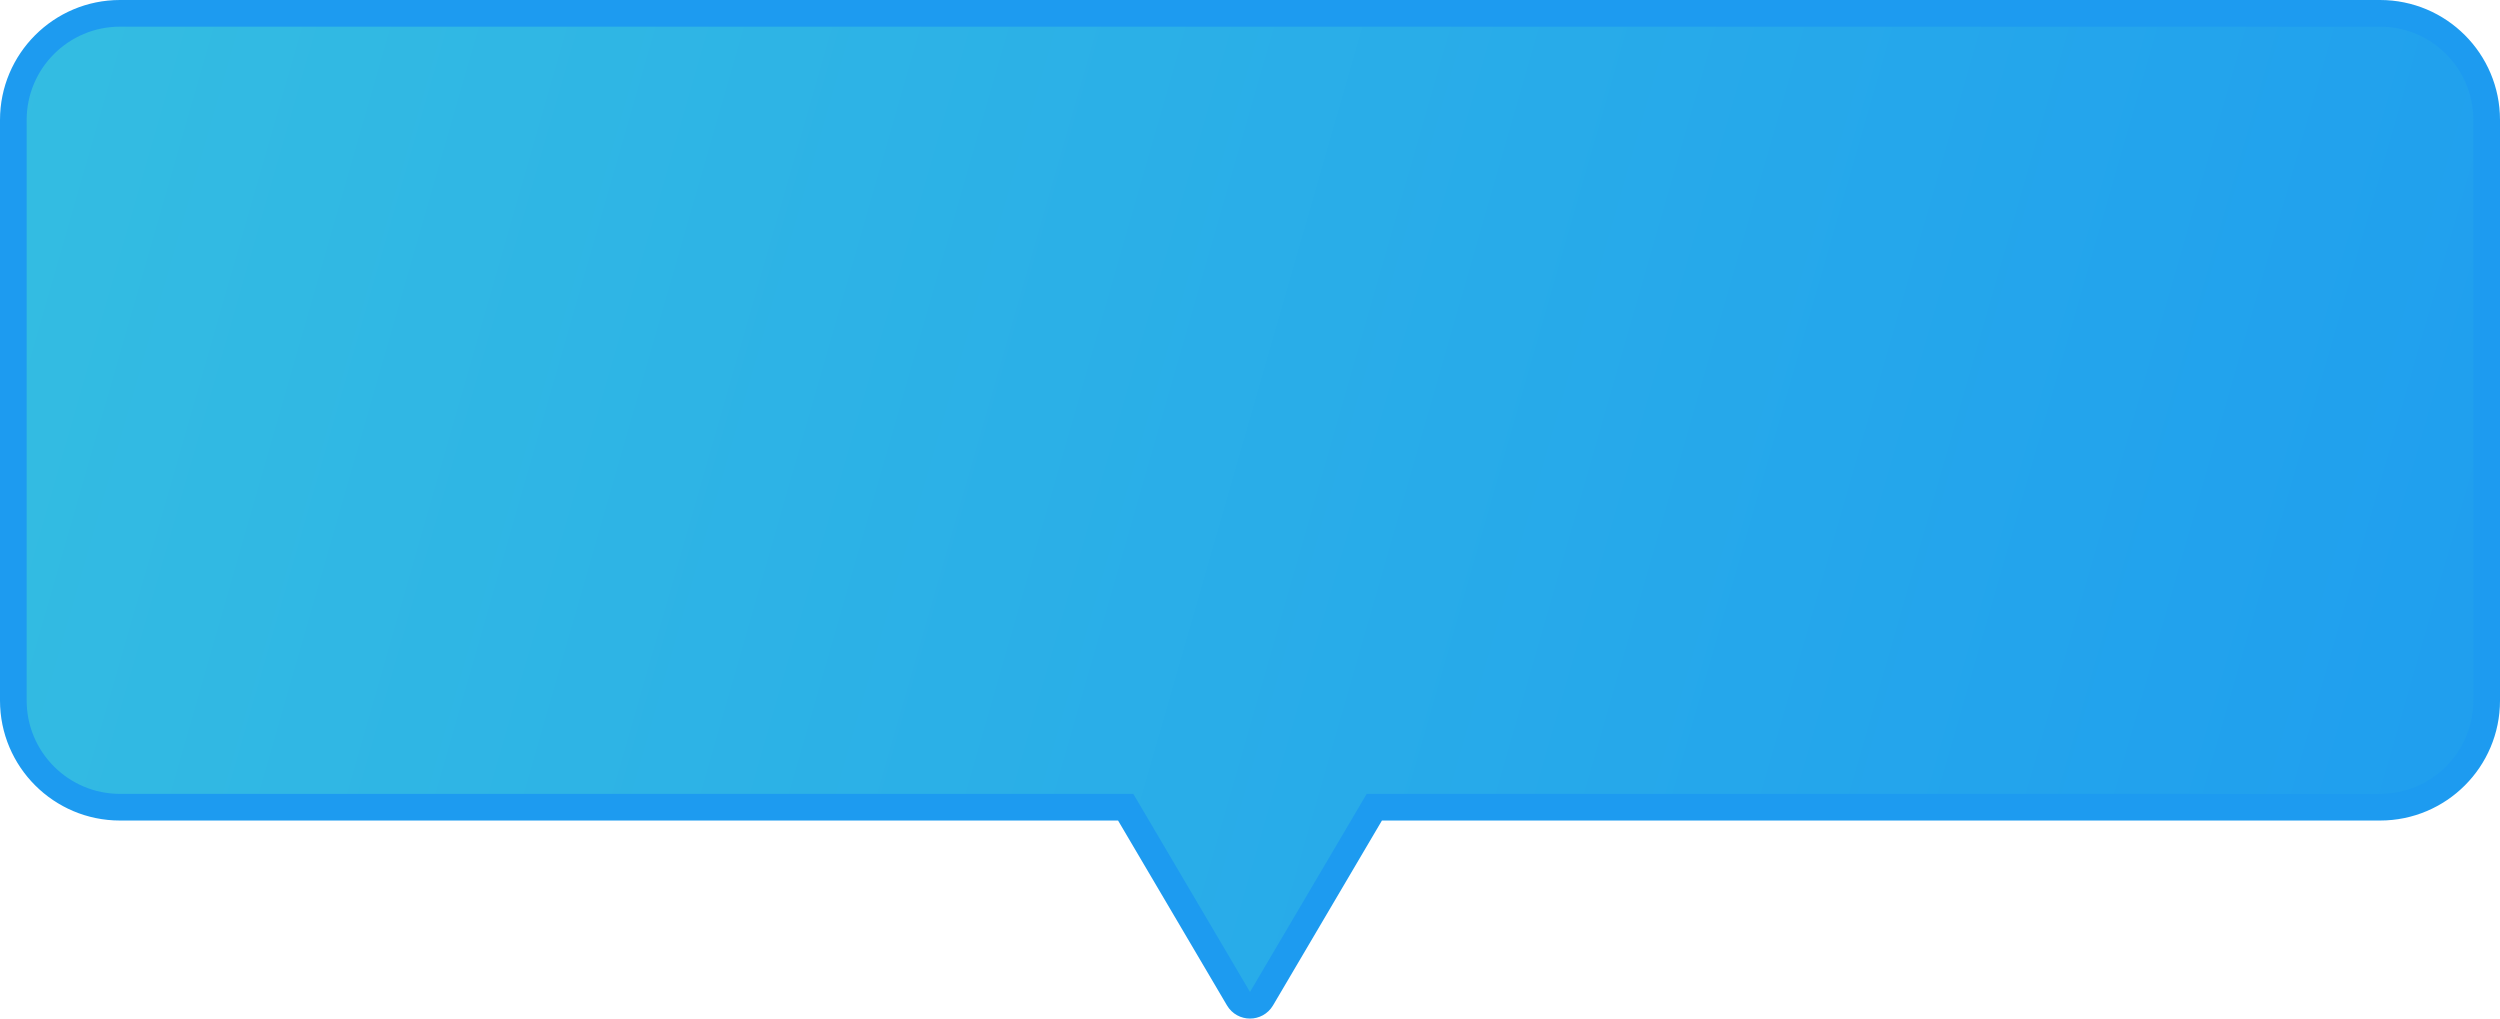 <?xml version="1.0" encoding="UTF-8"?>
<svg id="_레이어_2" data-name="레이어 2" xmlns="http://www.w3.org/2000/svg" xmlns:xlink="http://www.w3.org/1999/xlink" viewBox="0 0 187.53 76.4">
  <defs>
    <style>
      .cls-1 {
        fill: url(#_무제_그라디언트_15);
        stroke: #1d9bf0;
        stroke-miterlimit: 10;
        stroke-width: 2px;
      }
    </style>
    <linearGradient id="_무제_그라디언트_15" data-name="무제 그라디언트 15" x1="-19.35" y1="-1.7" x2="207.19" y2="63.34" gradientUnits="userSpaceOnUse">
      <stop offset="0" stop-color="#36c0e0"/>
      <stop offset="1" stop-color="#1d9bf0"/>
    </linearGradient>
  </defs>
  <g id="_레이어_1-2" data-name="레이어 1">
    <path class="cls-1" d="M186.53,9v43.55c0,4.42-3.58,8-8,8h-75.44l-8.46,14.36c-.39.66-1.34.66-1.73,0l-8.46-14.36H9c-4.41,0-8-3.58-8-8V9C1,4.58,4.59,1,9,1h169.53c4.42,0,8,3.58,8,8Z"/>
  </g>
</svg>
